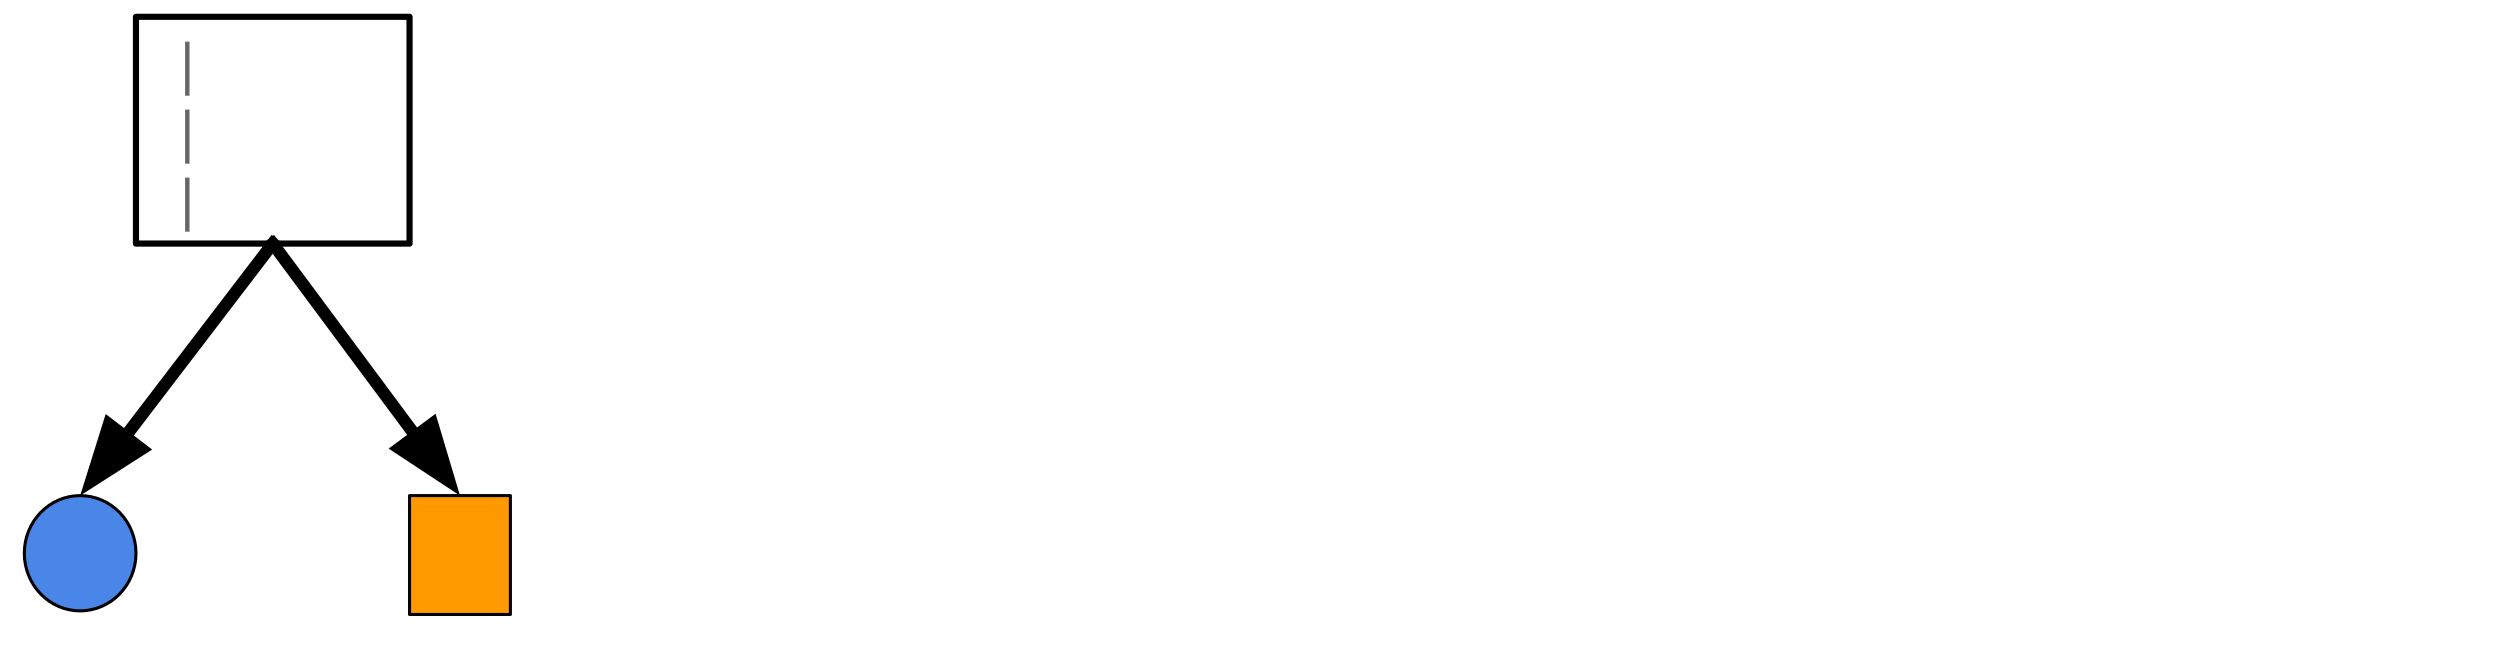 <svg version="1.1" viewBox="0.0 0.0 809.029 216.961" fill="none" stroke="none" stroke-linecap="square" stroke-miterlimit="10" xmlns:xlink="http://www.w3.org/1999/xlink" xmlns="http://www.w3.org/2000/svg"><clipPath id="p.0"><path d="m0 0l809.029 0l0 216.961l-809.029 0l0 -216.961z" clip-rule="nonzero"/></clipPath><g clip-path="url(#p.0)"><path fill="#000000" fill-opacity="0.0" d="m0 0l809.029 0l0 216.961l-809.029 0z" fill-rule="evenodd"/><path fill="#000000" fill-opacity="0.0" d="m44.0 5.438l88.535 0l0 73.386l-88.535 0z" fill-rule="evenodd"/><path stroke="#000000" stroke-width="2.0" stroke-linejoin="round" stroke-linecap="butt" d="m44.0 5.438l88.535 0l0 73.386l-88.535 0z" fill-rule="evenodd"/><path fill="#666666" d="m59.902 30.973l0 -17.5l1.422 0l0 17.5l-1.422 0z" fill-rule="nonzero"/><path fill="#666666" d="m59.902 52.973l0 -17.5l1.422 0l0 17.5l-1.422 0z" fill-rule="nonzero"/><path fill="#666666" d="m59.902 74.973l0 -17.5l1.422 0l0 17.5l-1.422 0z" fill-rule="nonzero"/><path fill="#4a86e8" d="m7.874 179.034l0 0c0 -10.298 8.087 -18.646 18.063 -18.646l0 0c4.791 0 9.385 1.964 12.772 5.461c3.387 3.497 5.291 8.239 5.291 13.184l0 0c0 10.298 -8.087 18.646 -18.063 18.646l0 0c-9.976 0 -18.063 -8.348 -18.063 -18.646z" fill-rule="evenodd"/><path stroke="#000000" stroke-width="1.0" stroke-linejoin="round" stroke-linecap="butt" d="m7.874 179.034l0 0c0 -10.298 8.087 -18.646 18.063 -18.646l0 0c4.791 0 9.385 1.964 12.772 5.461c3.387 3.497 5.291 8.239 5.291 13.184l0 0c0 10.298 -8.087 18.646 -18.063 18.646l0 0c-9.976 0 -18.063 -8.348 -18.063 -18.646z" fill-rule="evenodd"/><path fill="#ff9900" d="m132.535 160.388l32.63 0l0 38.457l-32.63 0z" fill-rule="evenodd"/><path stroke="#000000" stroke-width="1.0" stroke-linejoin="round" stroke-linecap="butt" d="m132.535 160.388l32.63 0l0 38.457l-32.63 0z" fill-rule="evenodd"/><path fill="#000000" fill-opacity="0.0" d="m88.268 78.814l-62.331 81.575" fill-rule="evenodd"/><path stroke="#000000" stroke-width="4.0" stroke-linejoin="round" stroke-linecap="butt" d="m88.268 78.814l-47.759 62.505" fill-rule="evenodd"/><path fill="#000000" stroke="#000000" stroke-width="4.0" stroke-linecap="butt" d="m35.259 137.307l-5.771 18.435l16.271 -10.412z" fill-rule="evenodd"/><path fill="#000000" fill-opacity="0.0" d="m88.268 78.824l60.598 81.575" fill-rule="evenodd"/><path stroke="#000000" stroke-width="4.0" stroke-linejoin="round" stroke-linecap="butt" d="m88.268 78.824l46.287 62.309" fill-rule="evenodd"/><path fill="#000000" stroke="#000000" stroke-width="4.0" stroke-linecap="butt" d="m129.251 145.073l16.128 10.632l-5.521 -18.512z" fill-rule="evenodd"/></g></svg>
